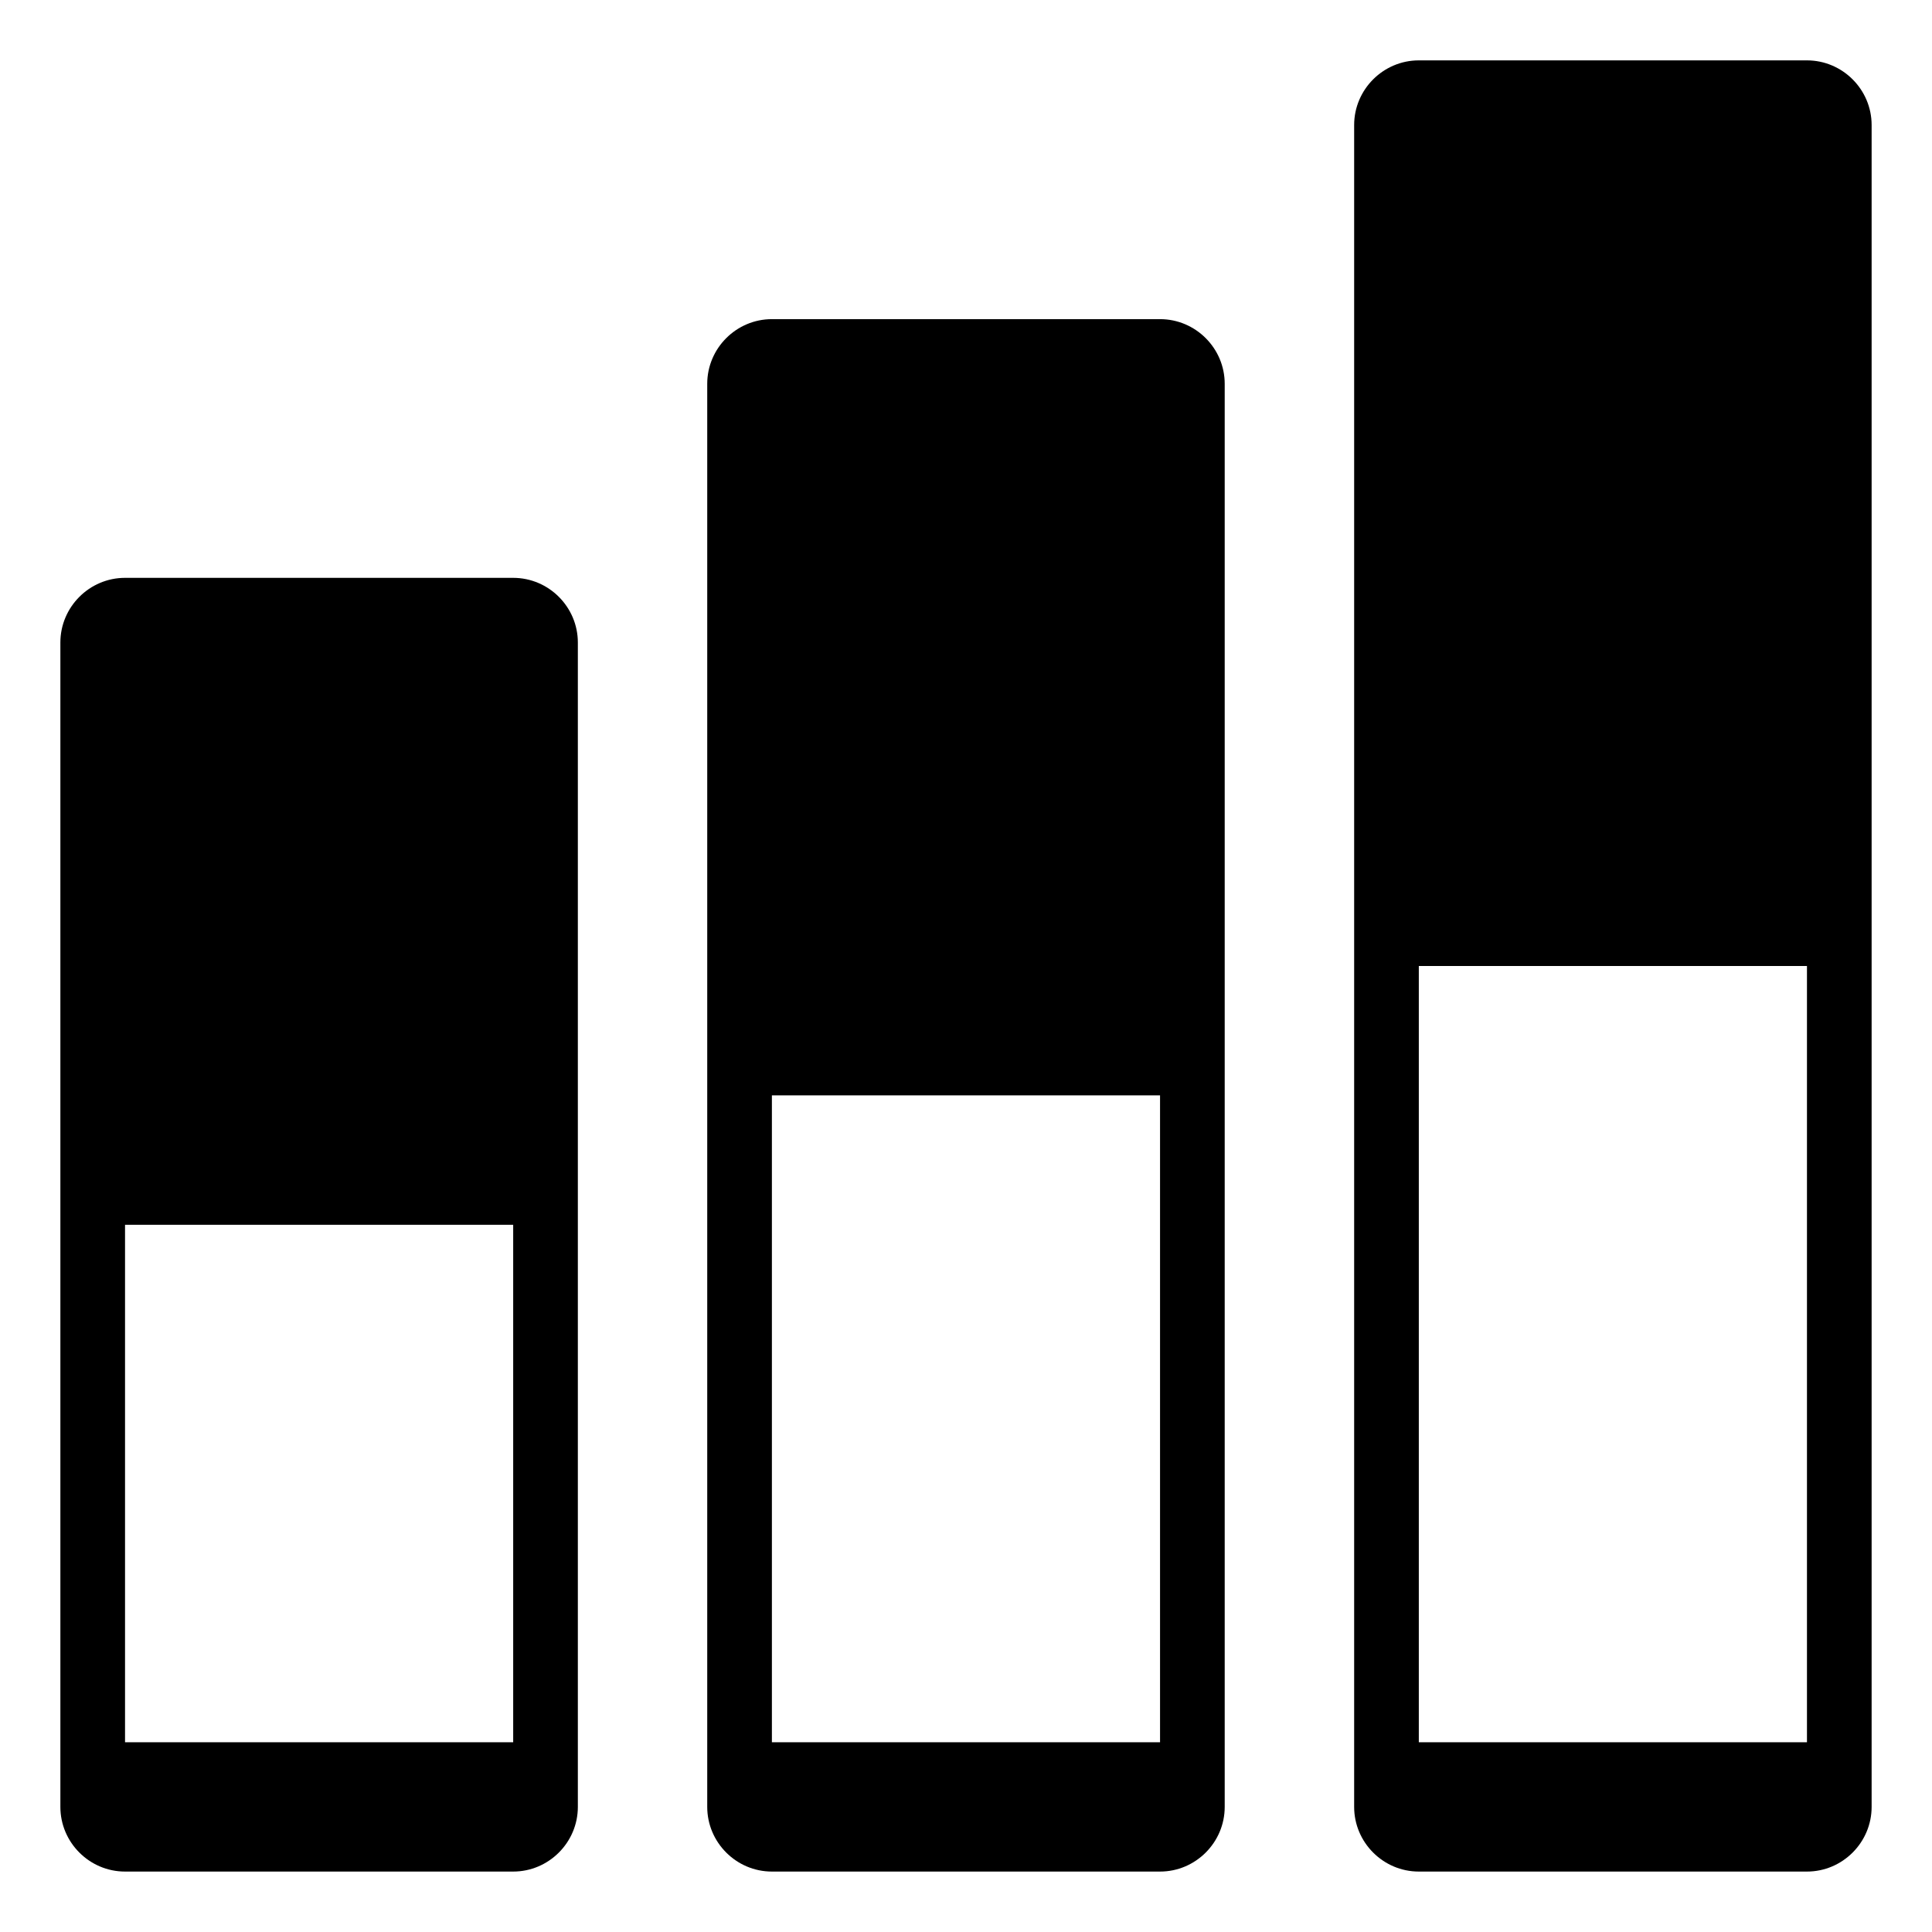 <?xml version="1.0" encoding="utf-8"?>
<!-- Generated by IcoMoon.io -->
<!DOCTYPE svg PUBLIC "-//W3C//DTD SVG 1.1//EN" "http://www.w3.org/Graphics/SVG/1.1/DTD/svg11.dtd">
<svg version="1.1" xmlns="http://www.w3.org/2000/svg" xmlns:xlink="http://www.w3.org/1999/xlink" width="32" height="32" viewBox="0 0 32 32">
<path d="M8.5 9.571h-6.429c-0.589 0-1.071 0.482-1.071 1.071v19.286c0 0.589 0.482 1.071 1.071 1.071h6.429c0.589 0 1.071-0.482 1.071-1.071v-19.286c0-0.589-0.482-1.071-1.071-1.071zM8.5 28.857h-6.429v-8.571h6.429v8.571zM19.214 5.286h-6.429c-0.589 0-1.071 0.482-1.071 1.071v23.571c0 0.589 0.482 1.071 1.071 1.071h6.429c0.589 0 1.071-0.482 1.071-1.071v-23.571c0-0.589-0.482-1.071-1.071-1.071zM19.214 28.857h-6.429v-10.714h6.429v10.714zM29.929 1h-6.429c-0.589 0-1.071 0.482-1.071 1.071v27.857c0 0.589 0.482 1.071 1.071 1.071h6.429c0.589 0 1.071-0.482 1.071-1.071v-27.857c0-0.589-0.482-1.071-1.071-1.071zM29.929 28.857h-6.429v-12.857h6.429v12.857z"></path>
</svg>

